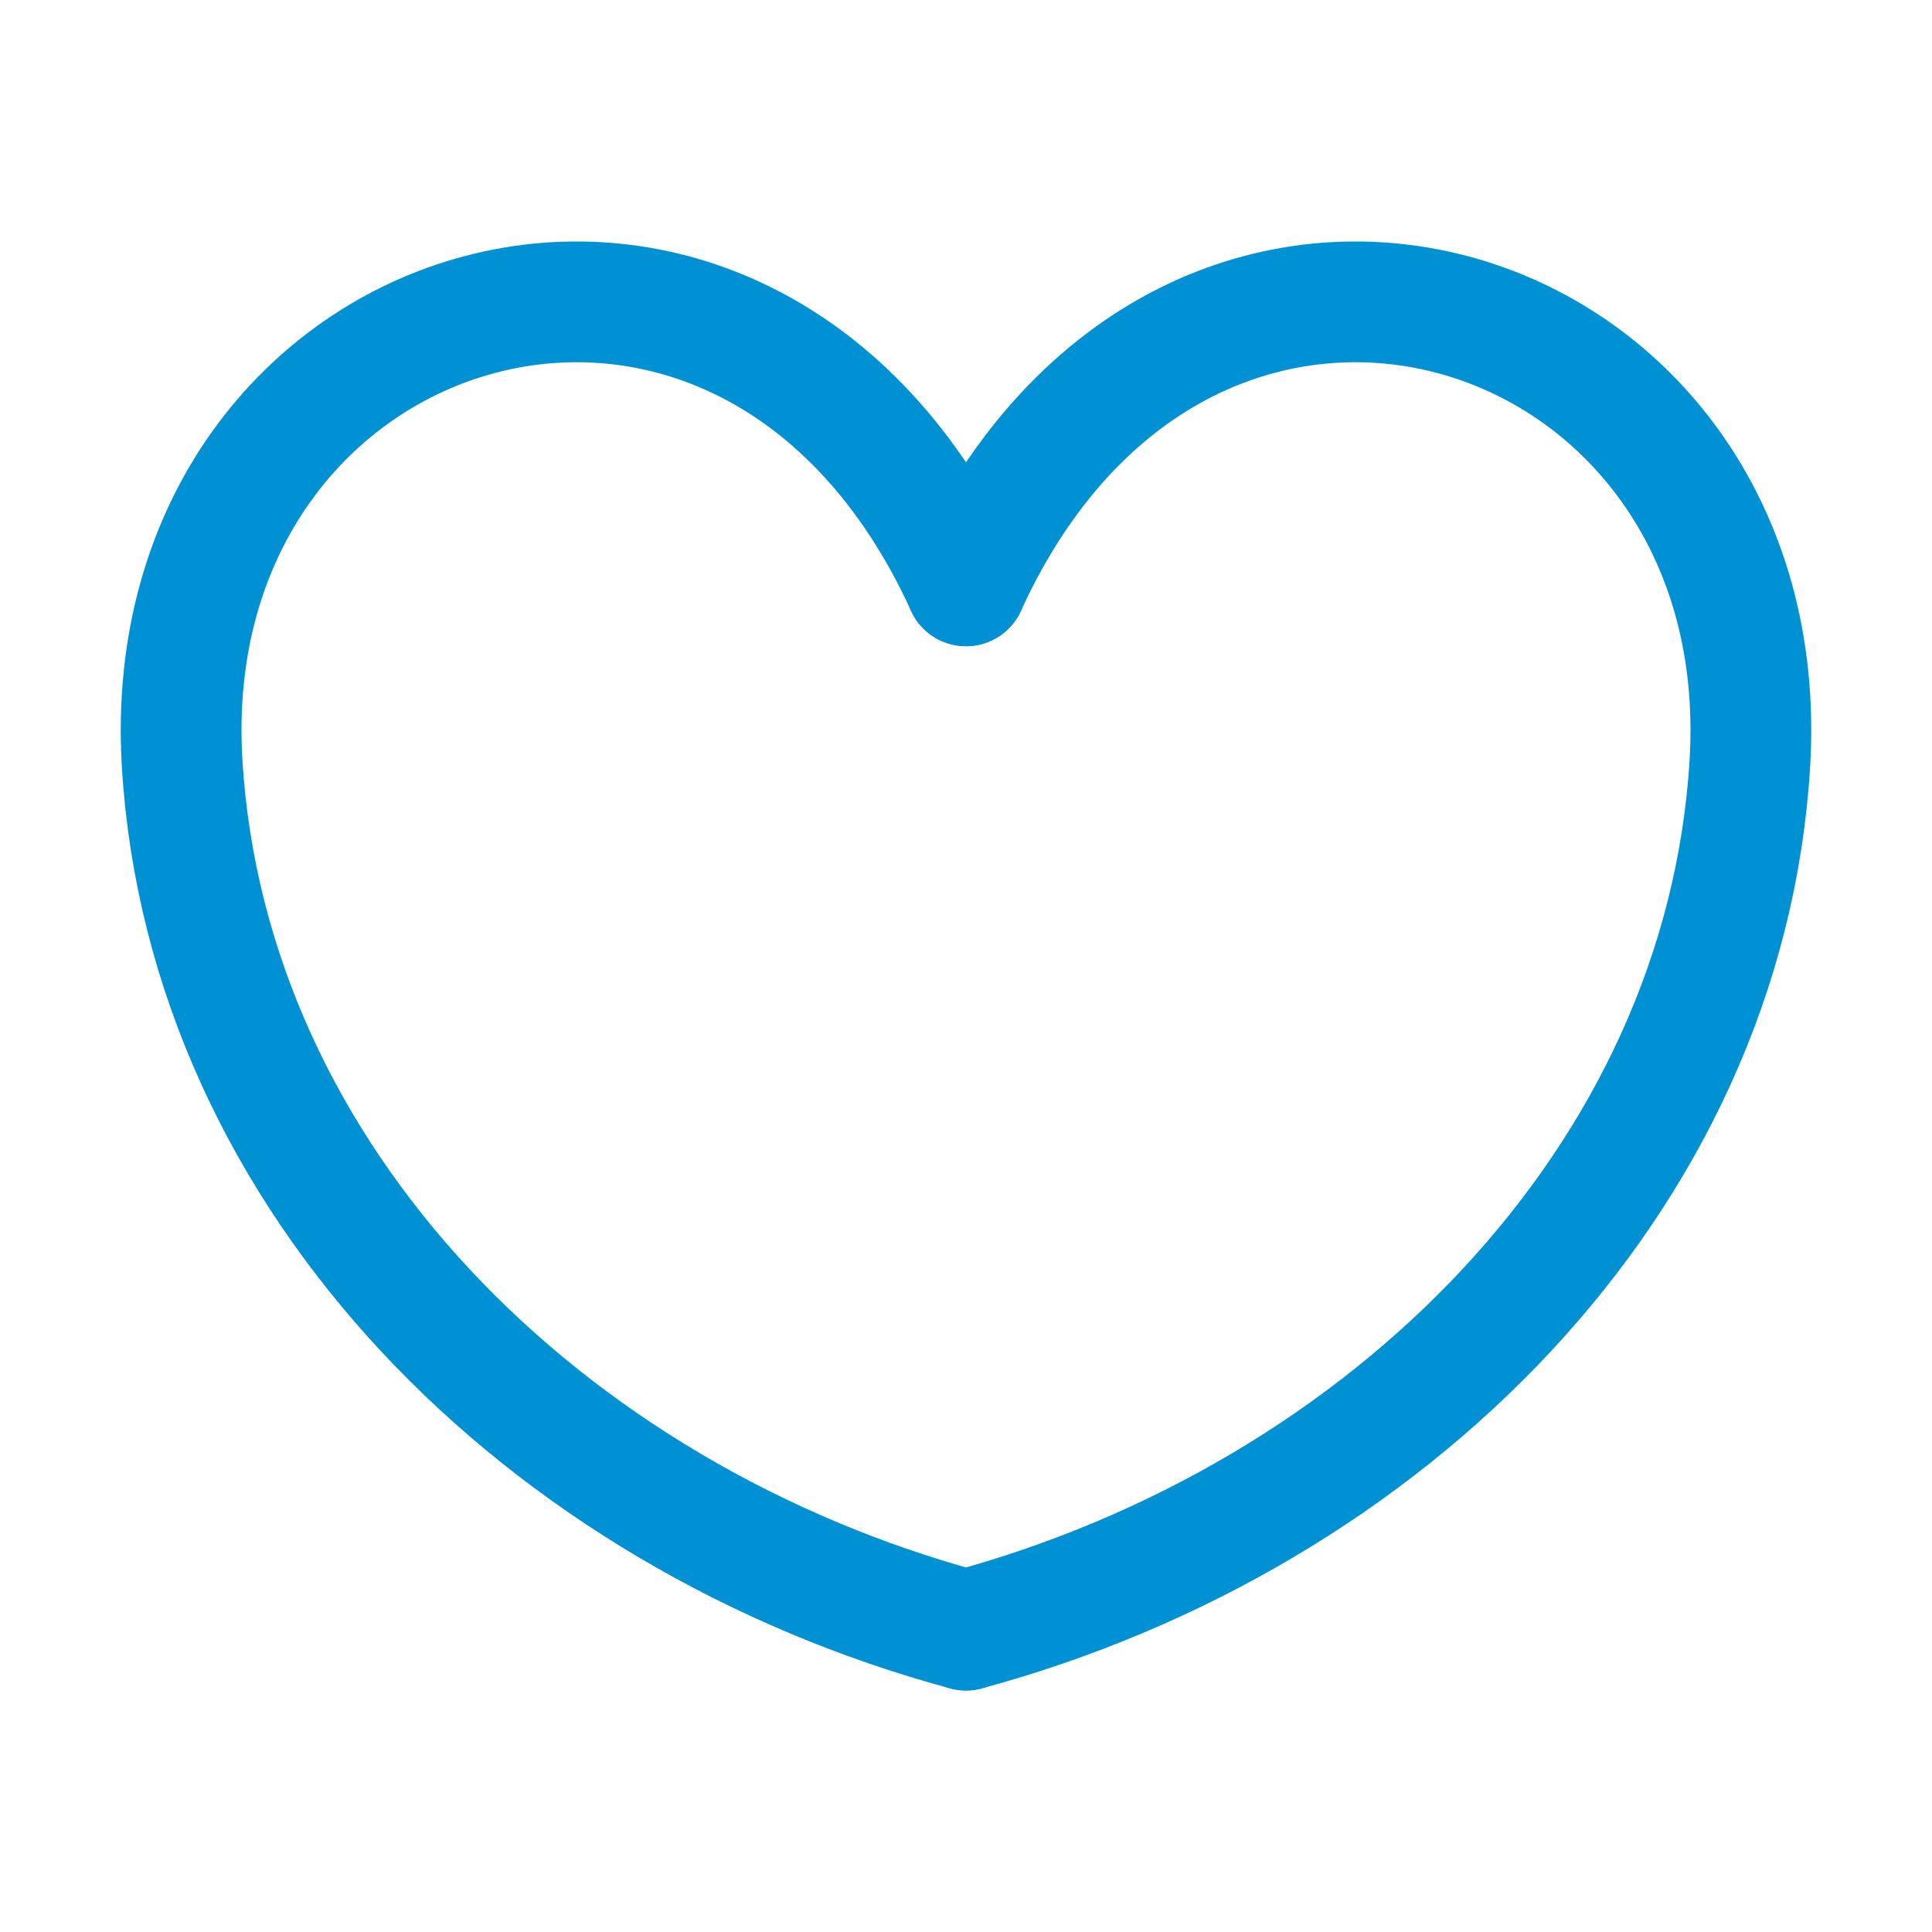 <?xml version="1.0" encoding="UTF-8"?>
<svg width="32px" height="32px" viewBox="0 0 32 32" version="1.1" xmlns="http://www.w3.org/2000/svg" xmlns:xlink="http://www.w3.org/1999/xlink">
    <!-- Generator: Sketch 52.5 (67469) - http://www.bohemiancoding.com/sketch -->
    <title>icon-heart-b_</title>
    <desc>Created with Sketch.</desc>
    <g id="icon-heart-b_" stroke="none" stroke-width="1" fill="none" fill-rule="evenodd" stroke-linecap="round" stroke-linejoin="round">
        <g id="Page-1" transform="translate(3, 5)" stroke="#0090D4" stroke-width="2">
            <path d="M13,22 C6.03,20.117 0.439,14.561 0.017,7.65 C-0.463,-0.254 9.34,-3.311 13,4.703" id="Stroke-5"></path>
            <path d="M13,22 C19.97,20.117 25.561,14.561 25.983,7.65 C26.464,-0.254 16.662,-3.311 13,4.703" id="Stroke-7"></path>
        </g>
    </g>
</svg>